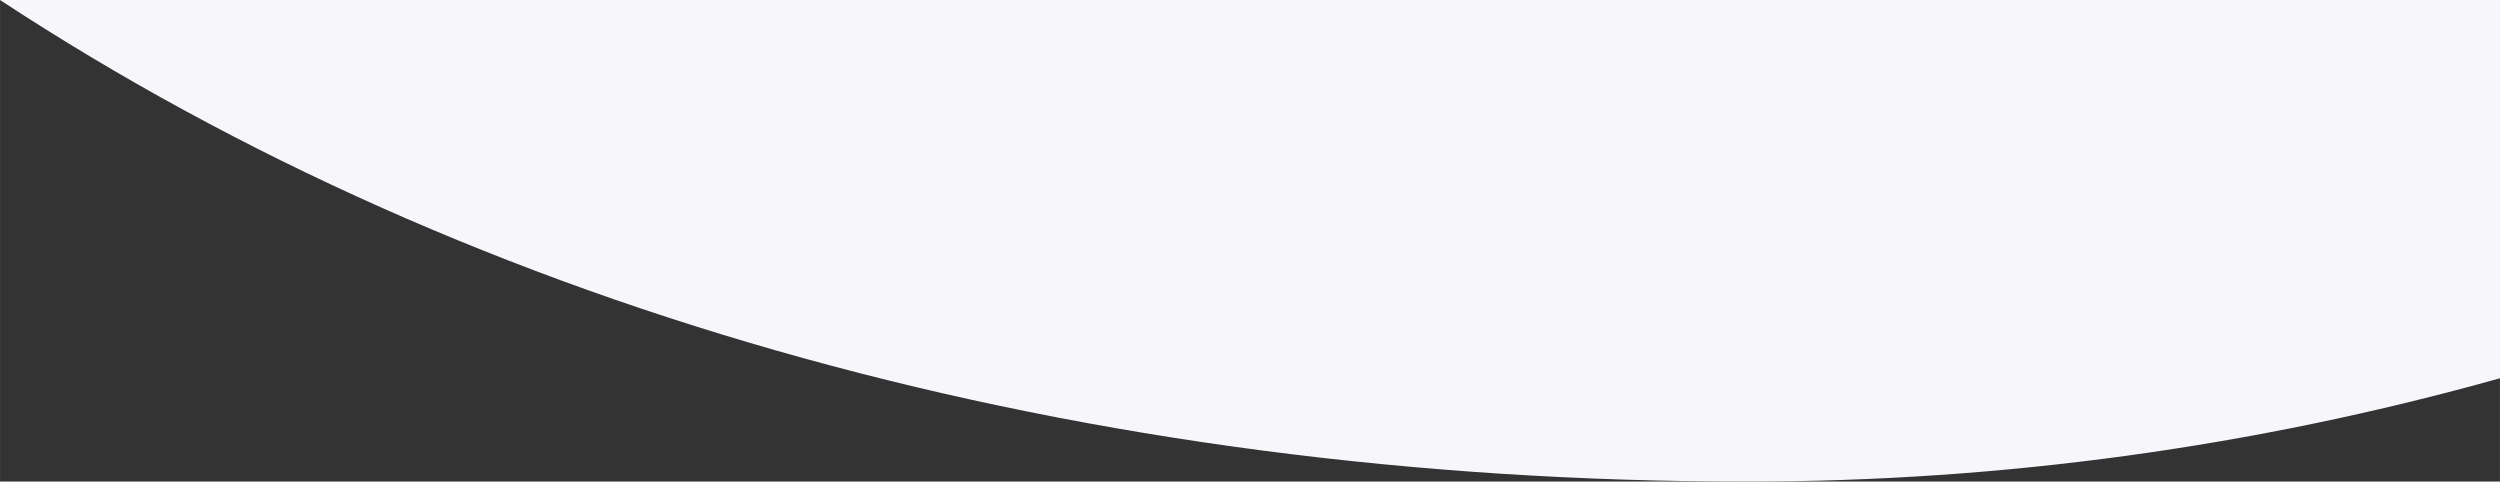 <?xml version="1.0" encoding="UTF-8"?>
<!DOCTYPE svg PUBLIC "-//W3C//DTD SVG 1.1//EN" "http://www.w3.org/Graphics/SVG/1.1/DTD/svg11.dtd">
<!-- Creator: CorelDRAW X7 -->
<svg xmlns="http://www.w3.org/2000/svg" xml:space="preserve" width="677.333mm" height="130.468mm" version="1.1" style="shape-rendering:geometricPrecision; text-rendering:geometricPrecision; image-rendering:optimizeQuality; fill-rule:evenodd; clip-rule:evenodd"
viewBox="0 0 67733 13047"
 xmlns:xlink="http://www.w3.org/1999/xlink">
 <rect x="0" y="0" width="67733" height="13047" fill="#333333" stroke="none"/>
 <defs>
  <style type="text/css">
   <![CDATA[
    .fil0 {fill:#F7F6FB;fill-rule:nonzero}
   ]]>
  </style>
 </defs>
 <g id="Слой_x0020_1">
  <path class="fil0" d="M0 0c12941,8498 29395,13047 47307,13047 6905,5 13778,-936 20426,-2799l0 -10248 -67733 0z"/>
 </g>
</svg>
